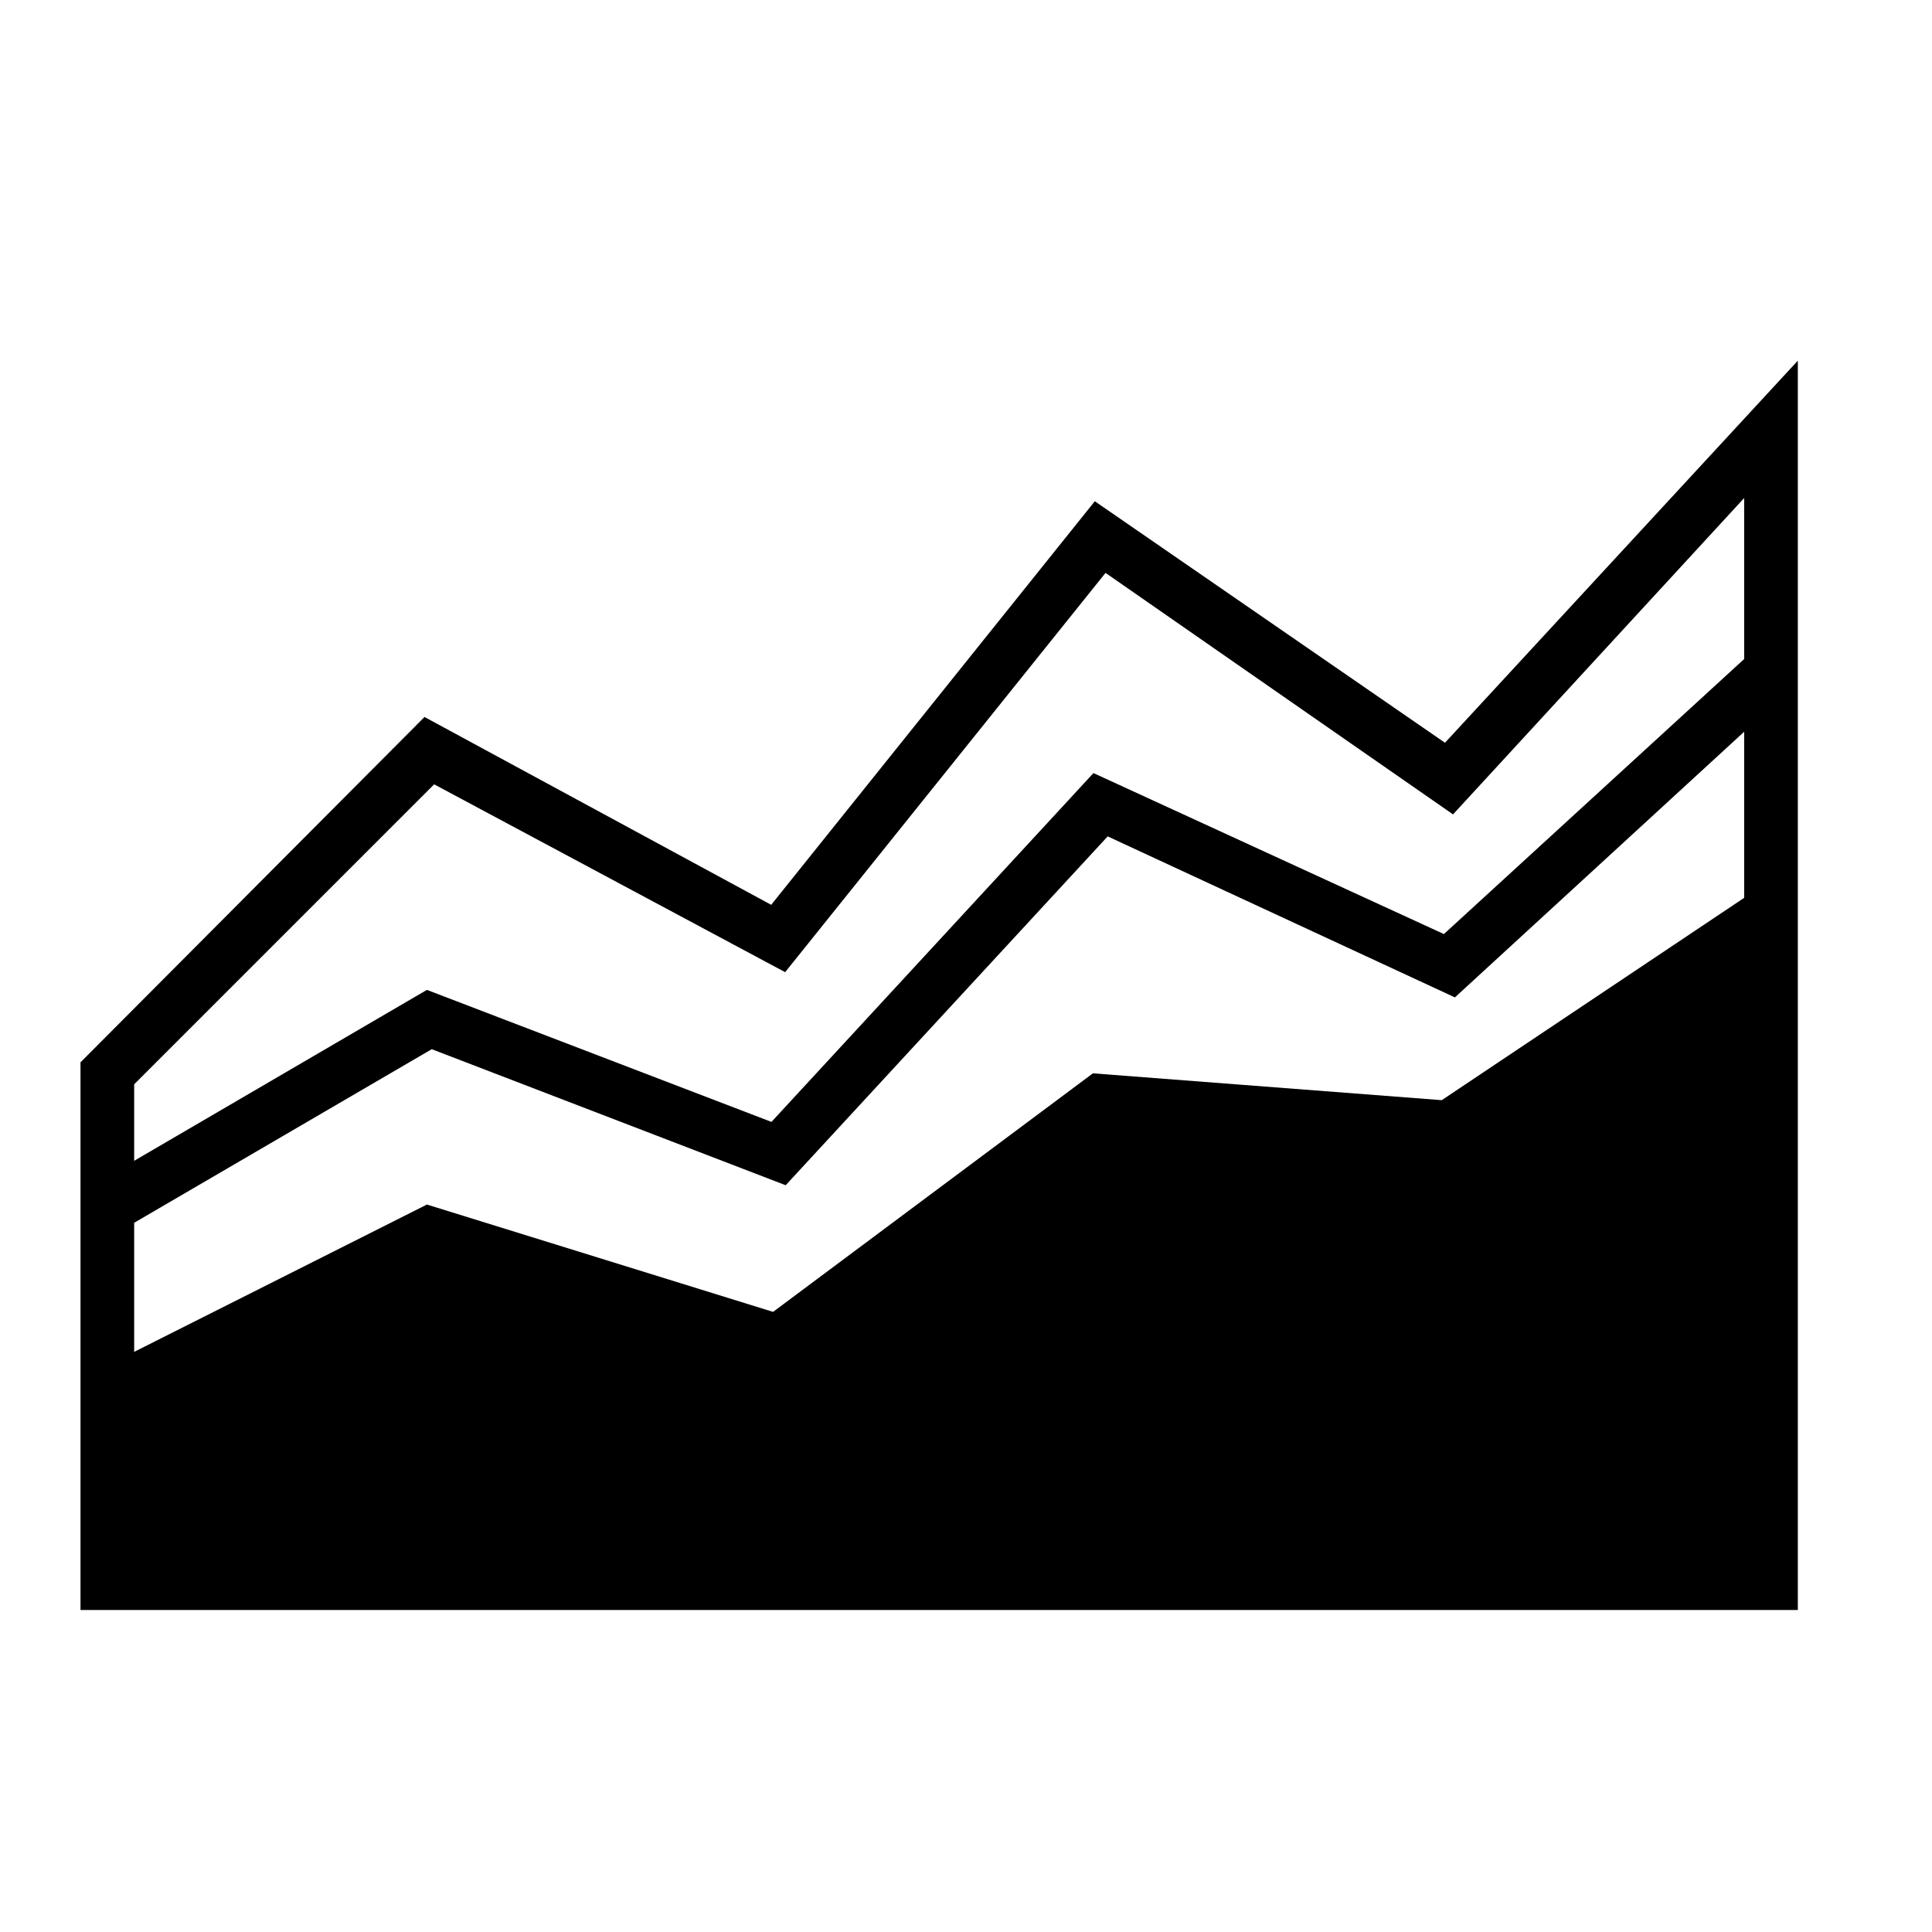 <svg xmlns="http://www.w3.org/2000/svg" width="16" height="16" viewBox="0 0 72 72">
	<path d="M53.85,27.68l-13.05-9L28.74,33.72l-12.92-7L3,39.59V60H67V13.44ZM16.18,29.23l13.08,7L41.2,21.35l12.95,9L65,18.56v6L53.81,34.81l-13.06-6-12,13L15.91,36.89,5,43.26V40.41ZM53.73,41l-13-1L28.81,48.89l-12.9-4L5,50.38V45.57l11.09-6.47,13.19,5.07,12-13,12.94,6L65,27.27v6.19Z">
	</path>
</svg>
